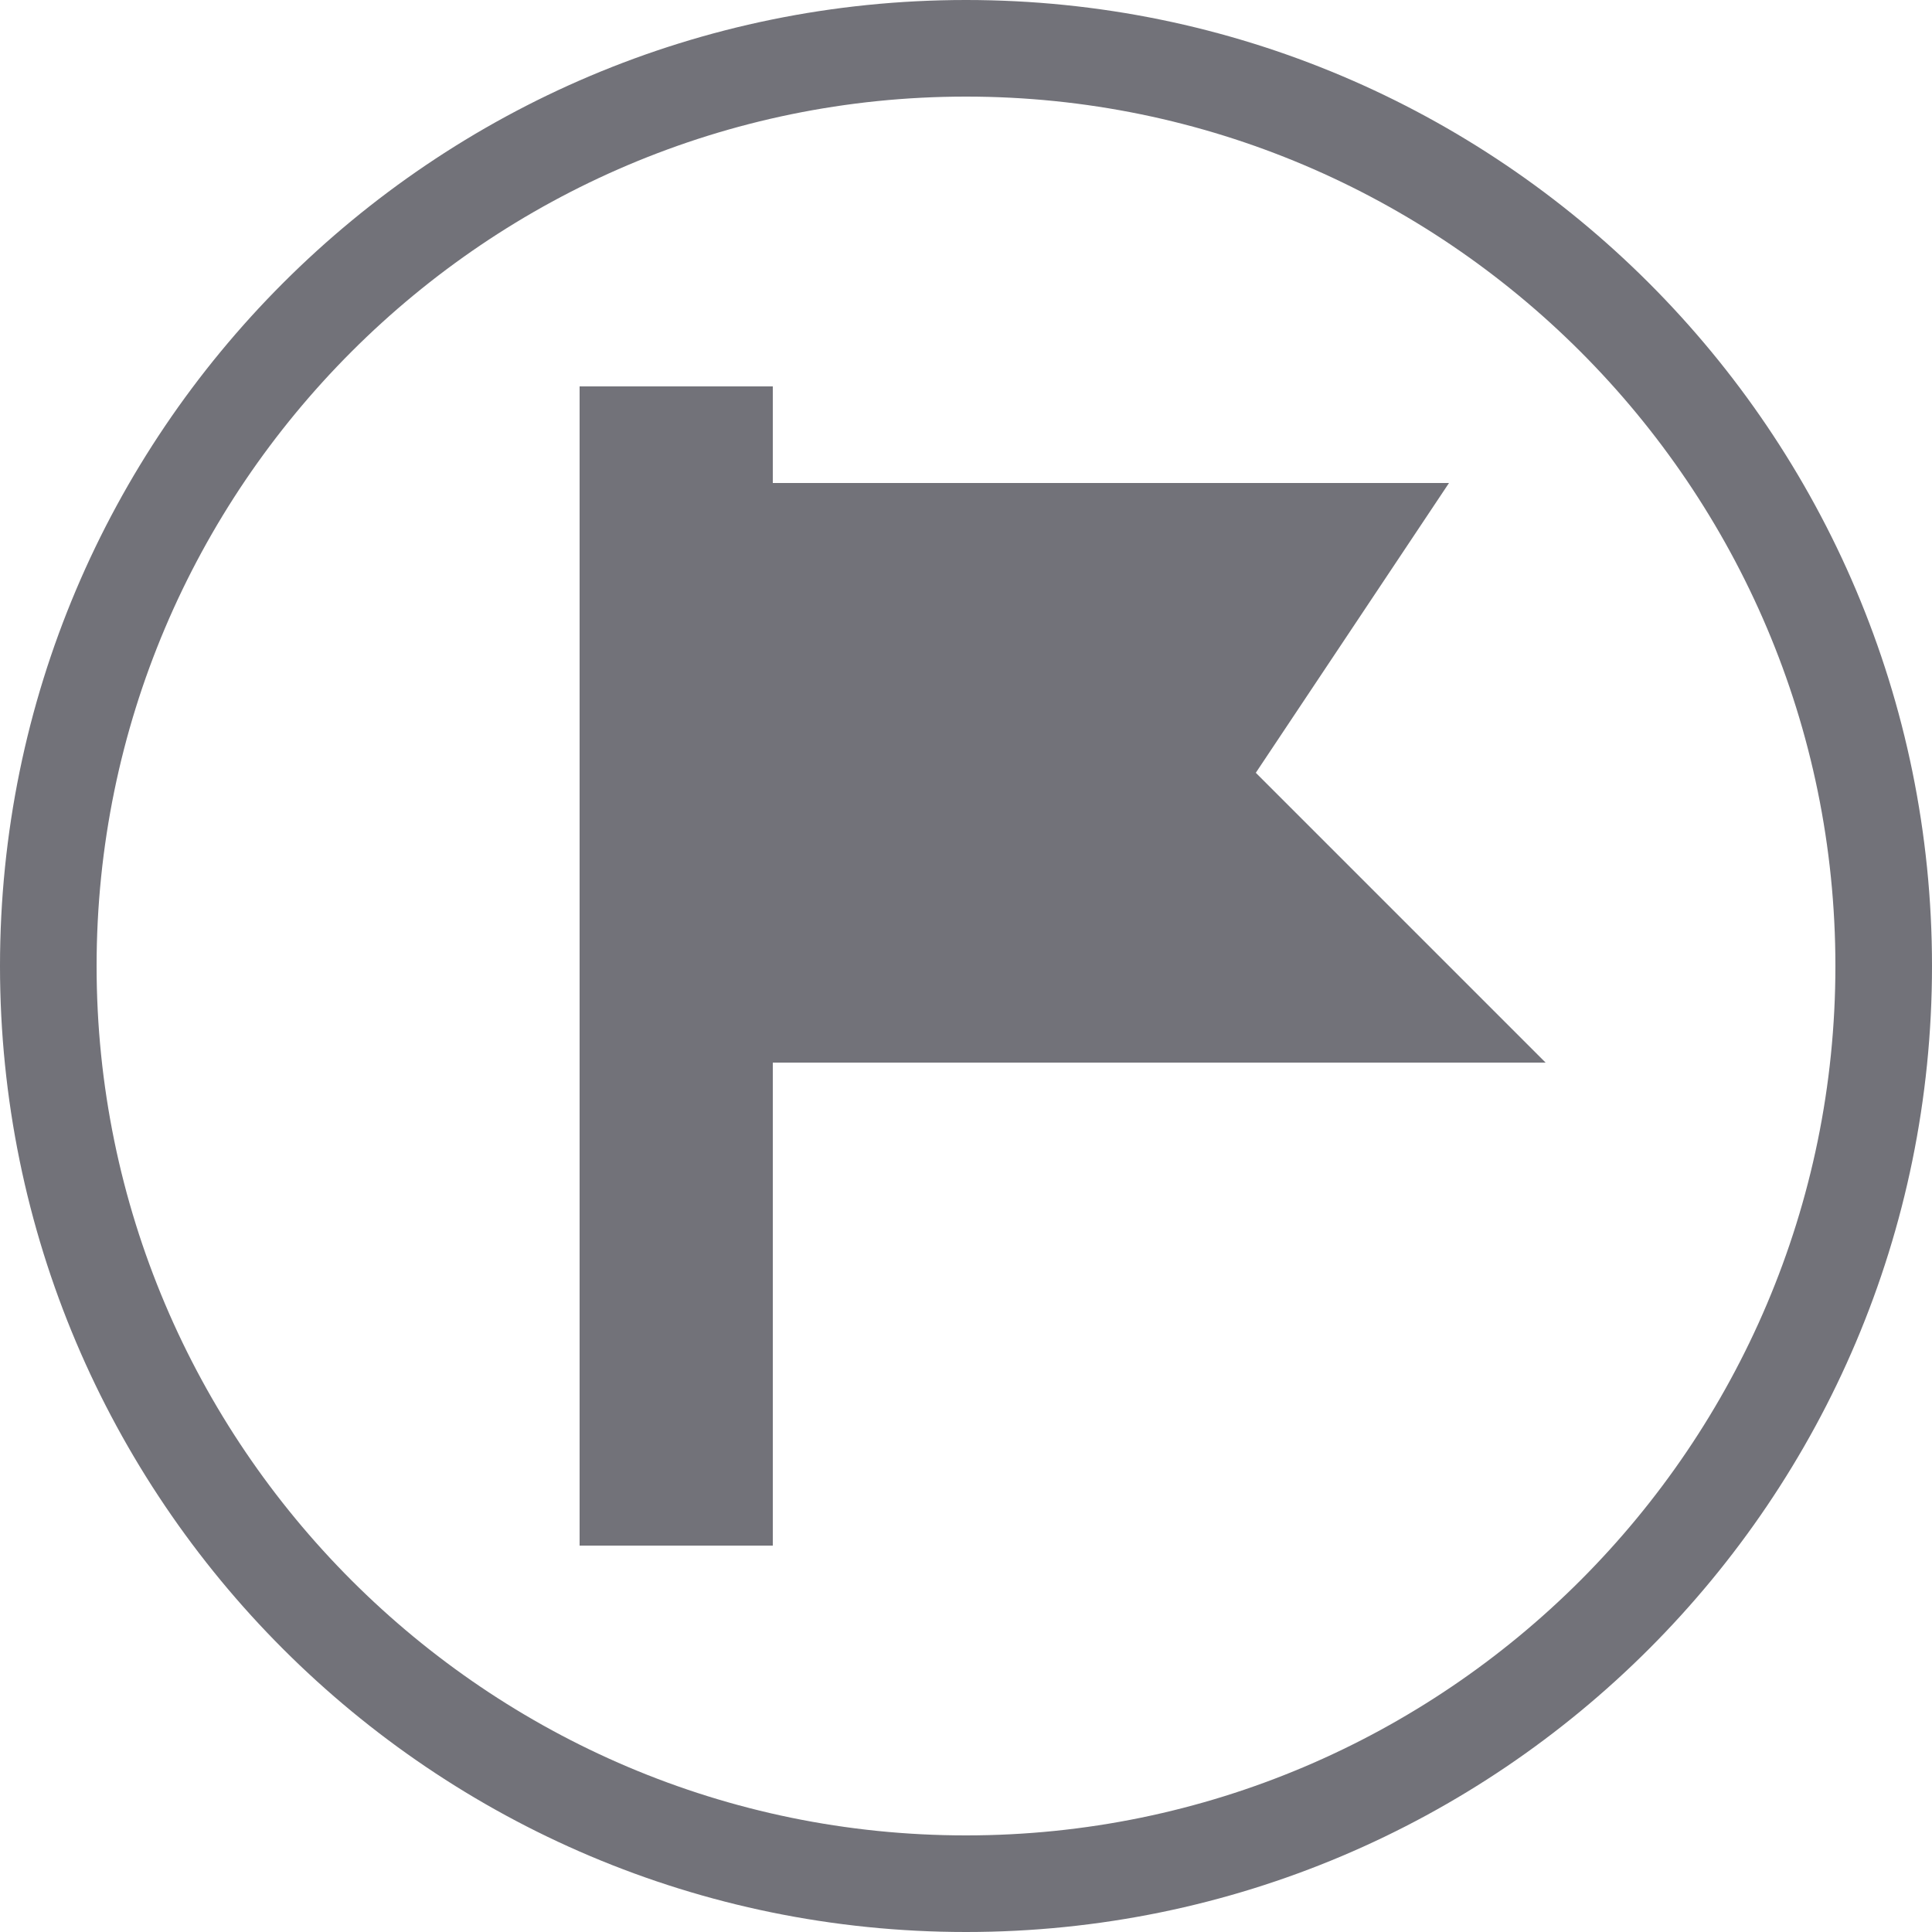 <svg xmlns="http://www.w3.org/2000/svg" width="20" height="20" viewBox="0 0 20 20">
    <path fill="#727279" fill-rule="evenodd" d="M10 0C4.48 0 0 4.48 0 10s4.48 10 10 10 10-4.48 10-10S15.52 0 10 0zm0 1c4.961 0 9 4.039 9 9s-4.039 9-9 9-9-4.039-9-9 4.039-9 9-9zM8 4H6v12h2v-5h8l-3-3 2-3H8V4z"/>
</svg>
